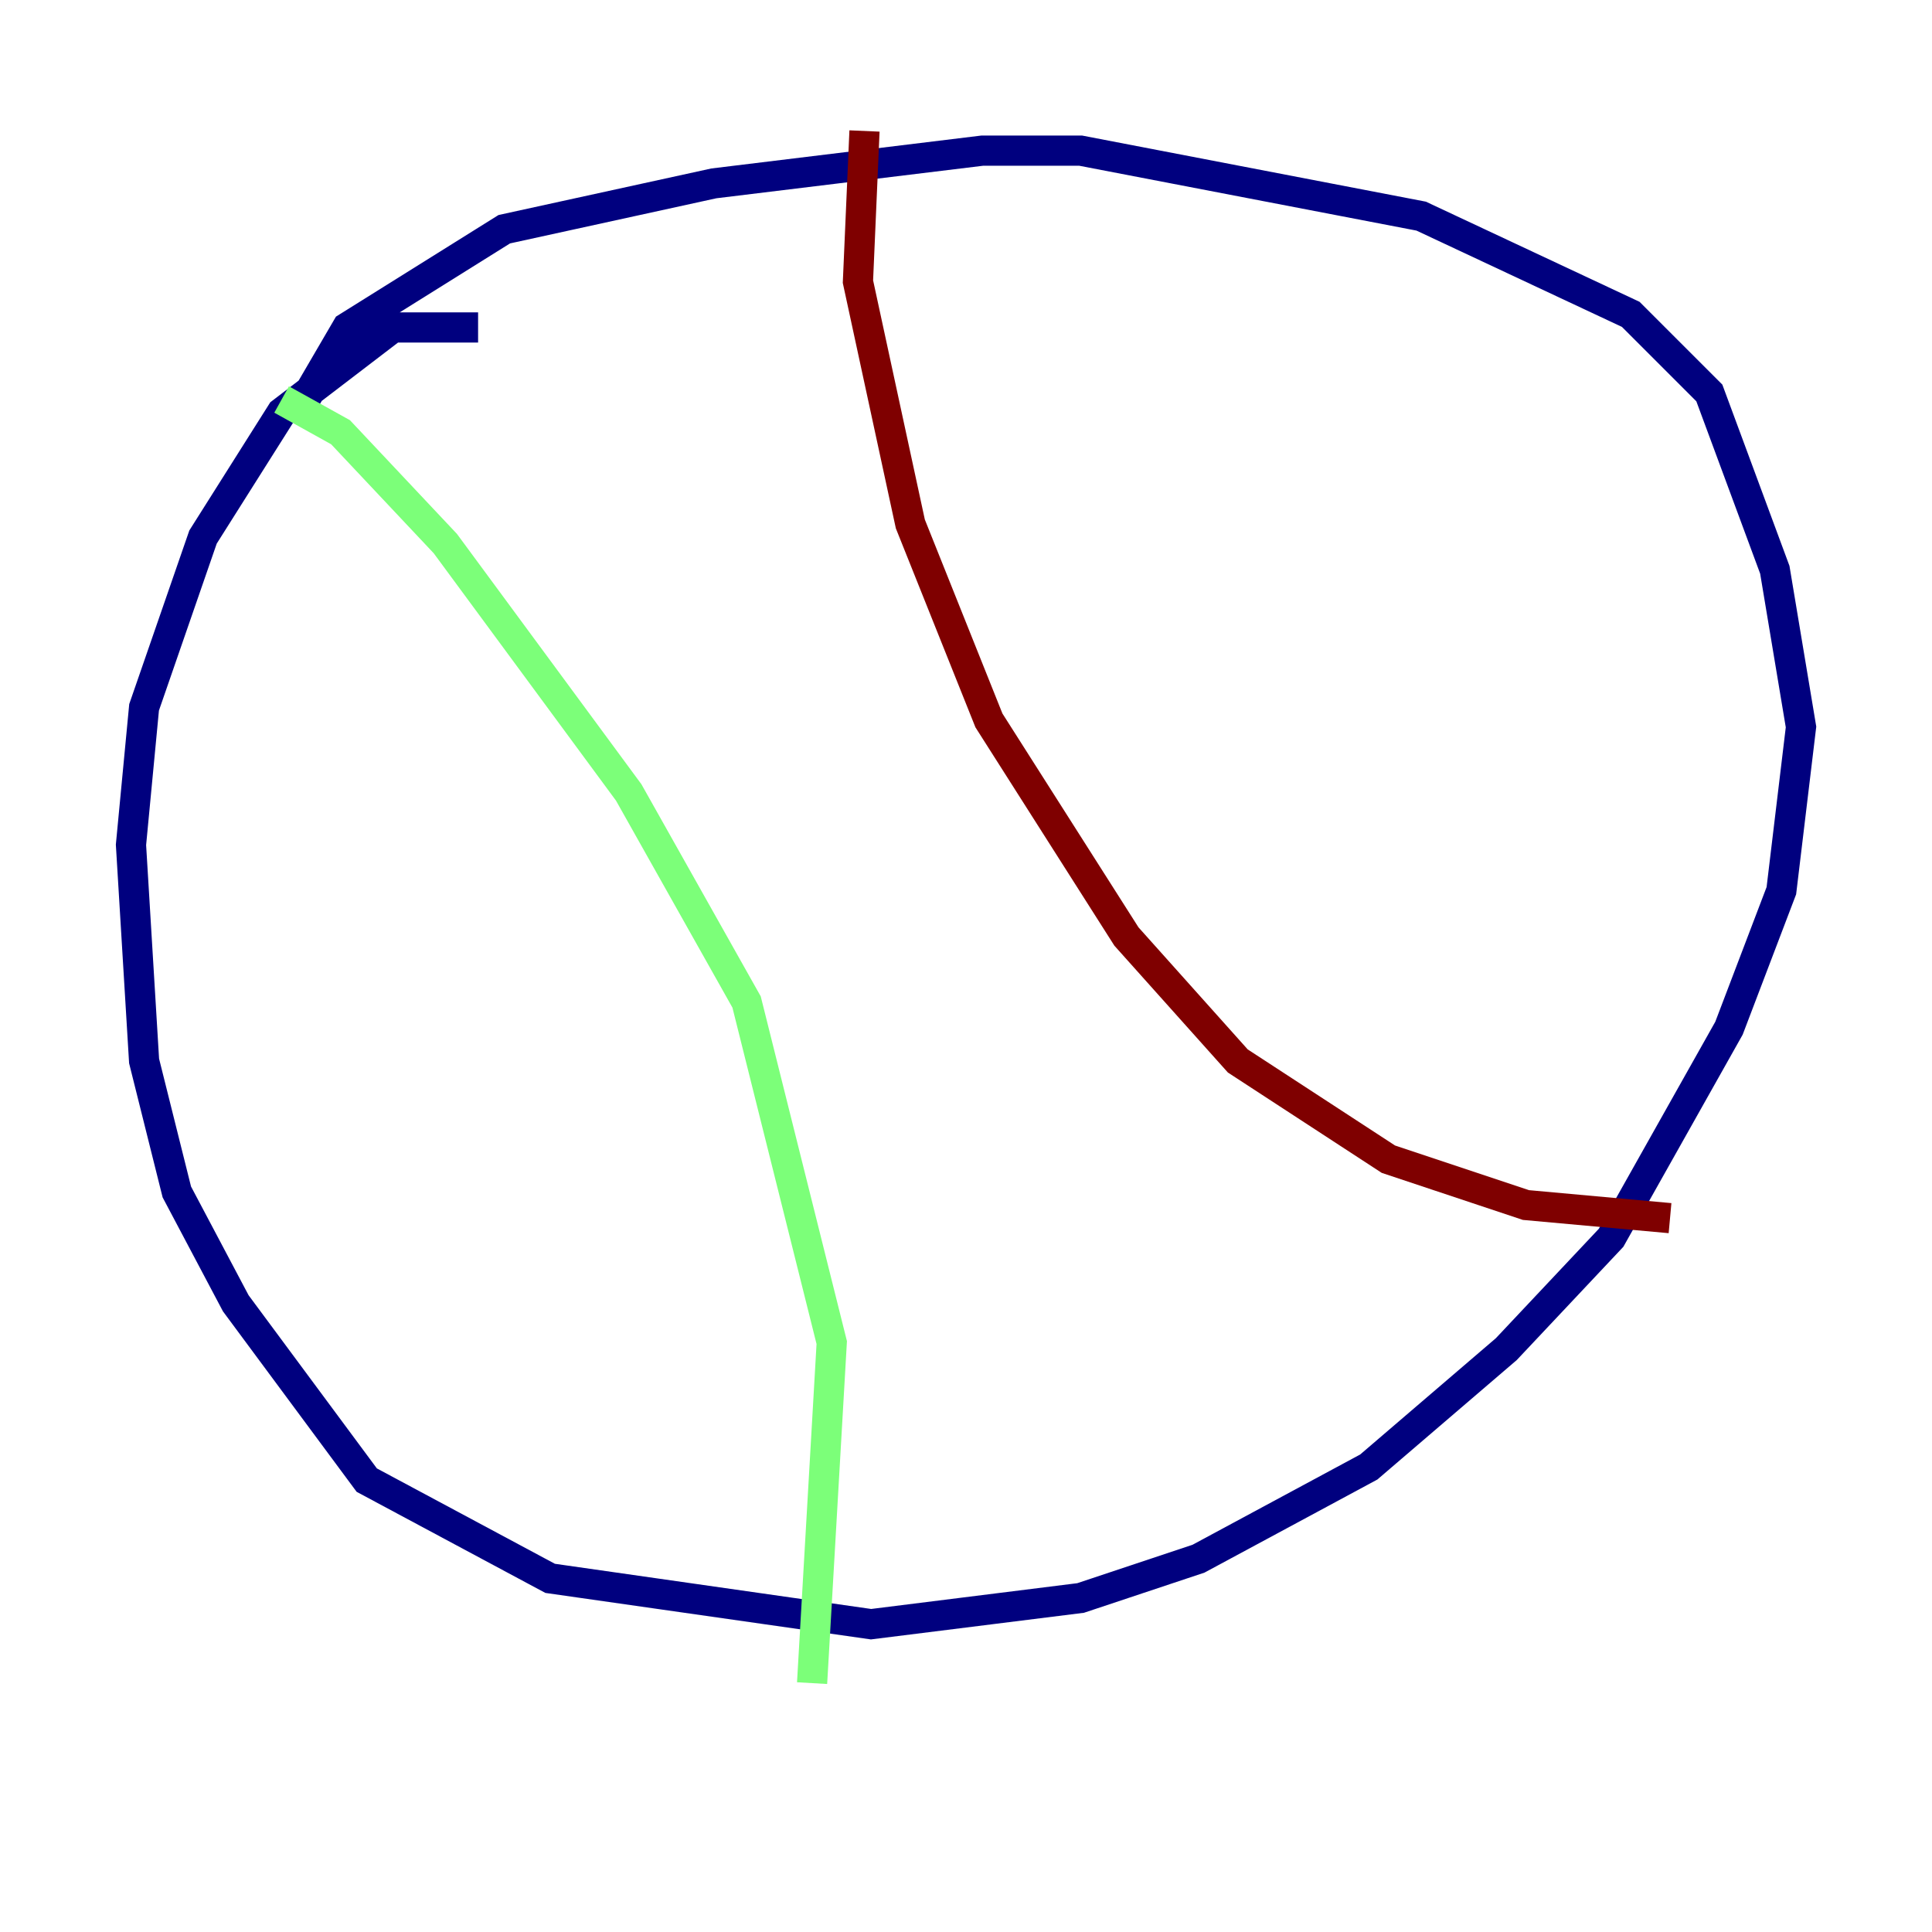 <?xml version="1.0" encoding="utf-8" ?>
<svg baseProfile="tiny" height="128" version="1.2" viewBox="0,0,128,128" width="128" xmlns="http://www.w3.org/2000/svg" xmlns:ev="http://www.w3.org/2001/xml-events" xmlns:xlink="http://www.w3.org/1999/xlink"><defs /><polyline fill="none" points="31.675,21.695 26.034,21.695 18.658,27.336 13.451,35.58 9.546,46.861 8.678,55.973 9.546,70.291 11.715,78.969 15.62,86.346 24.298,98.061 36.447,104.57 57.709,107.607 71.593,105.871 79.403,103.268 90.685,97.193 99.797,89.383 106.739,82.007 114.549,68.122 118.02,59.01 119.322,48.163 117.586,37.749 113.248,26.034 108.041,20.827 94.156,14.319 71.593,9.98 65.085,9.98 47.295,12.149 33.41,15.186 22.997,21.695 19.959,26.902" stroke="#00007f" stroke-width="2" /><polyline fill="none" points="18.658,26.468 22.563,28.637 29.505,36.014 41.654,52.502 49.464,66.386 55.105,88.949 53.803,111.512" stroke="#7cff79" stroke-width="2" /><polyline fill="none" points="57.275,8.678 56.841,18.658 60.312,34.712 65.519,47.729 74.63,62.047 82.007,70.291 91.986,76.8 101.098,79.837 110.644,80.705" stroke="#7f0000" stroke-width="2" /></svg>